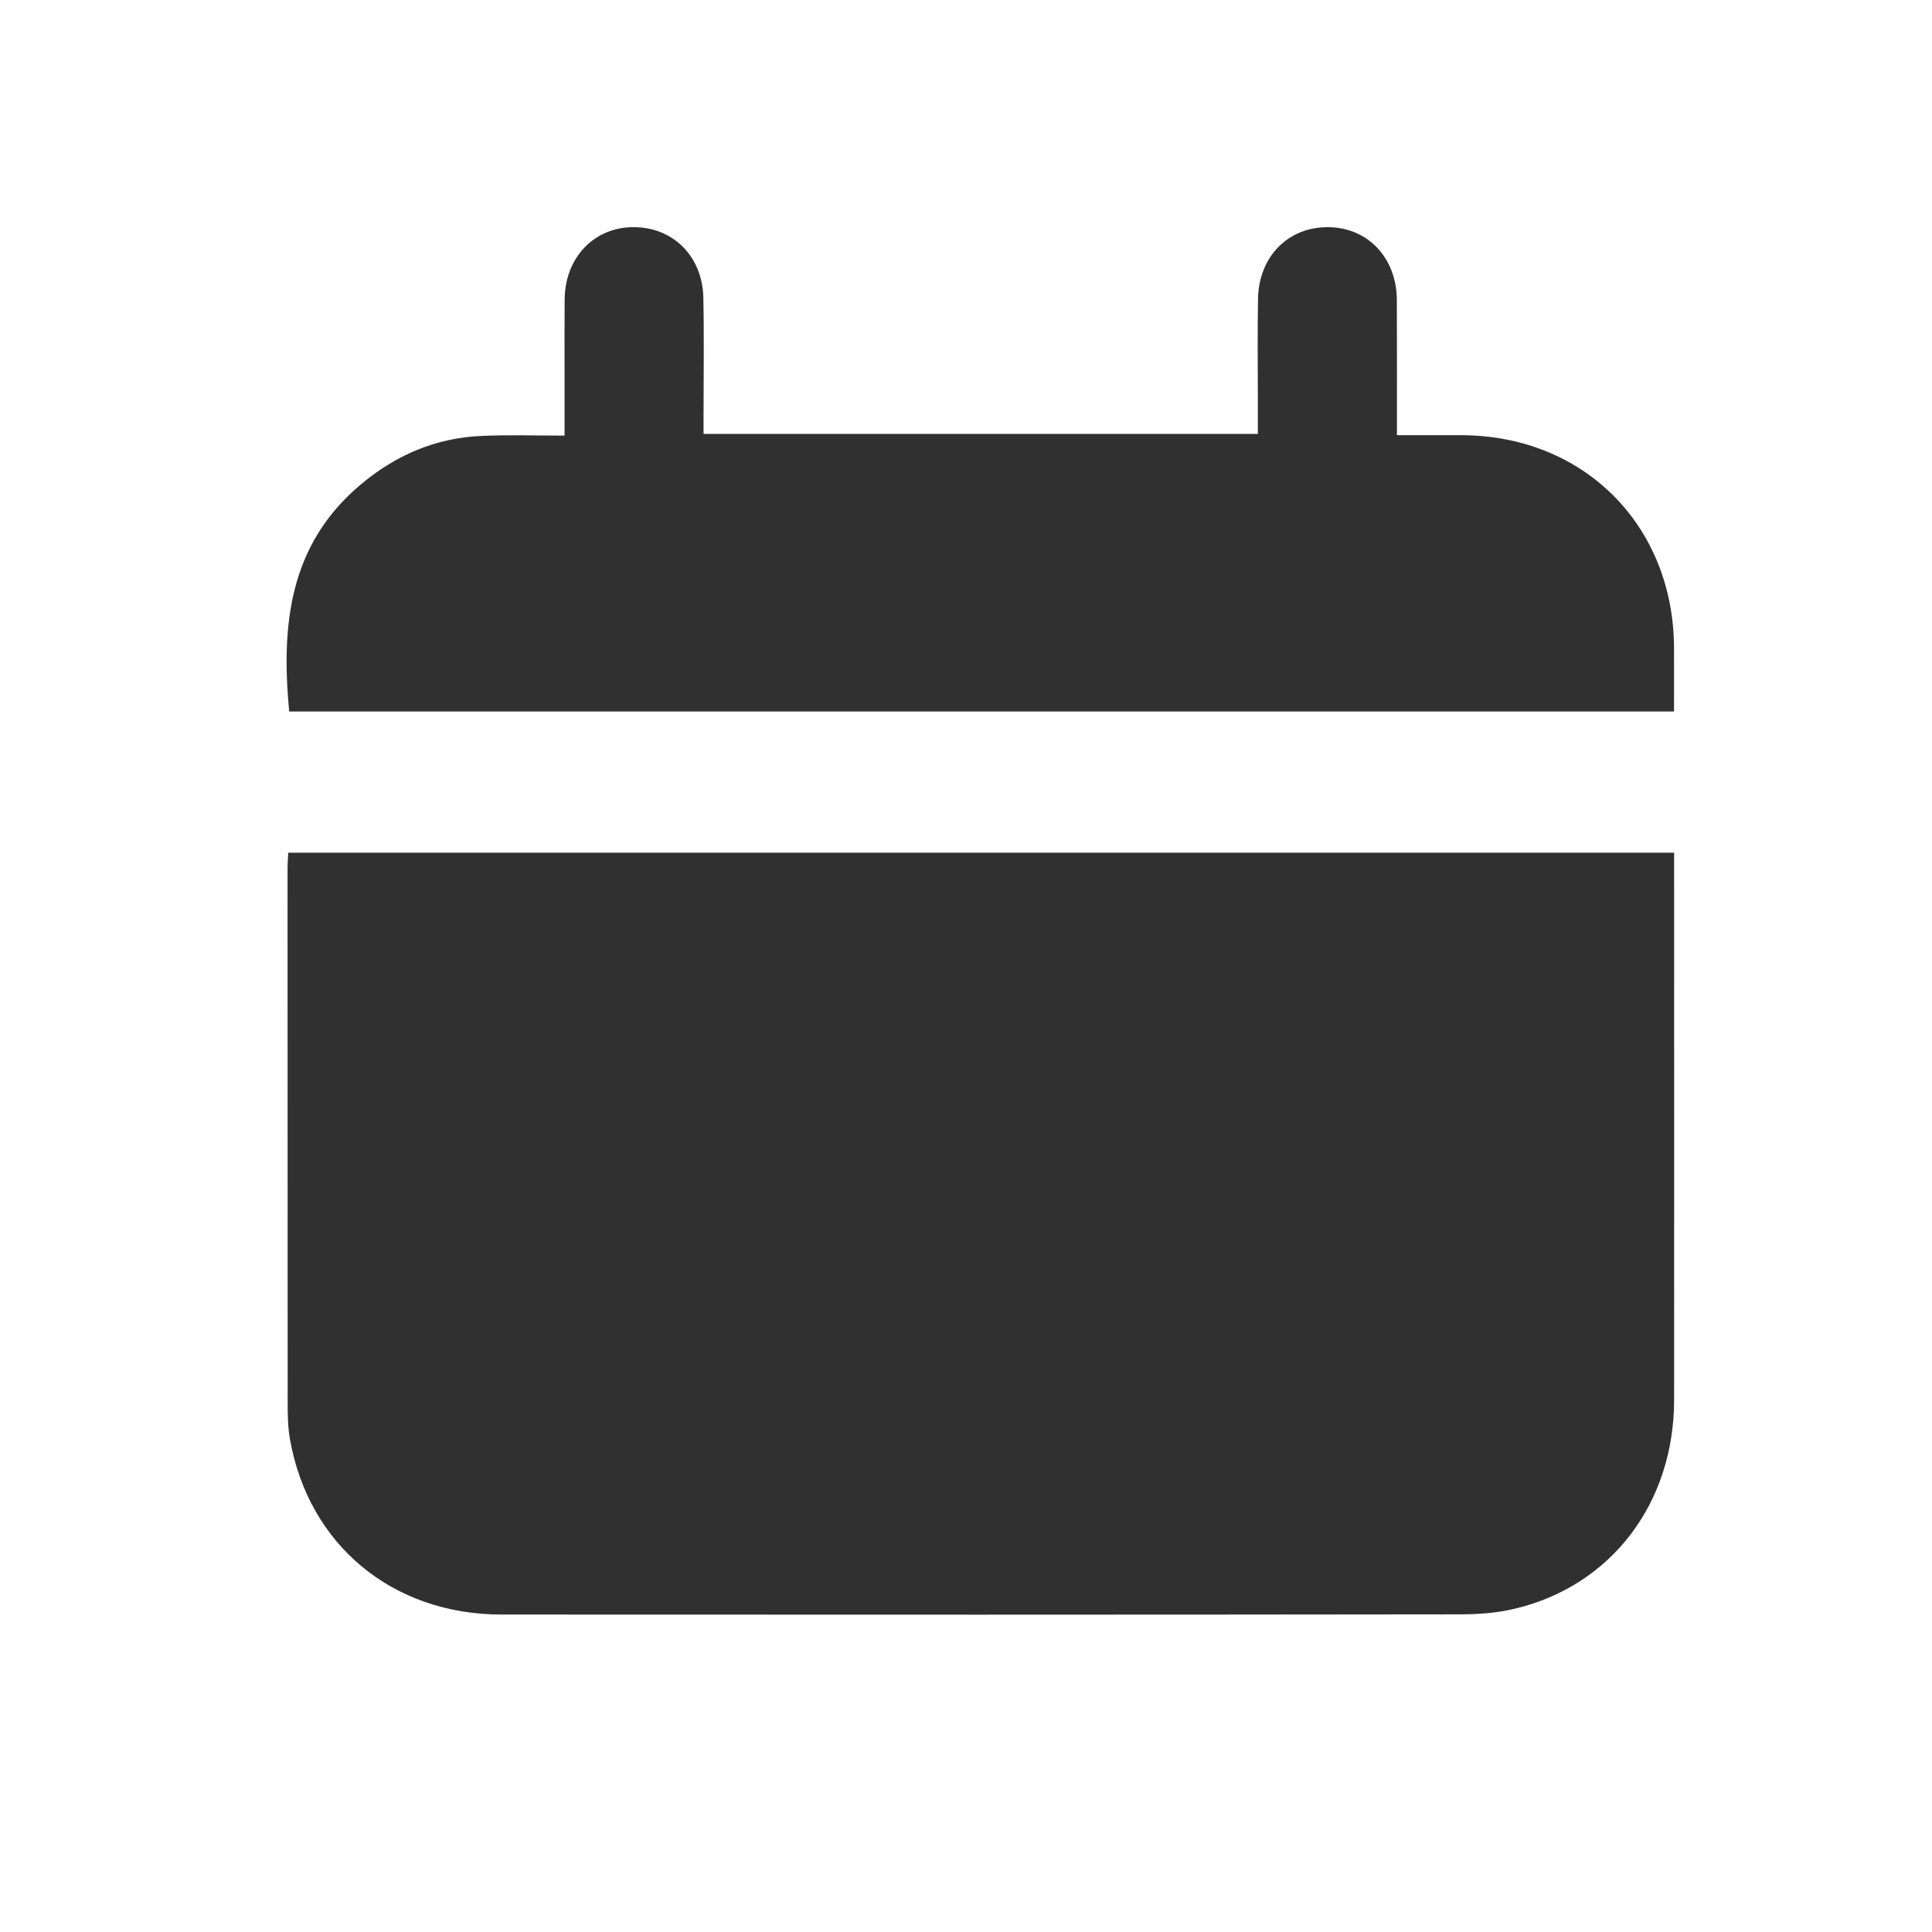 <svg width="19" height="19" viewBox="0 0 19 19" fill="none" xmlns="http://www.w3.org/2000/svg">
<path d="M16.464 8.386C16.464 8.454 16.464 8.511 16.464 8.569C16.464 10.301 16.465 12.034 16.464 13.767C16.463 14.782 15.847 15.594 14.9 15.82C14.726 15.862 14.542 15.876 14.362 15.876C11.219 15.88 8.075 15.88 4.931 15.878C3.857 15.877 3.033 15.191 2.851 14.15C2.831 14.036 2.829 13.917 2.829 13.8C2.828 12.046 2.828 10.292 2.828 8.538C2.828 8.491 2.832 8.444 2.835 8.386C7.374 8.386 11.906 8.386 16.464 8.386Z" fill="#303030"/>
<path d="M13.738 4.28C13.969 4.28 14.177 4.279 14.384 4.28C15.579 4.288 16.455 5.166 16.463 6.365C16.464 6.572 16.463 6.779 16.463 6.997C11.916 6.997 7.381 6.997 2.844 6.997C2.764 6.151 2.841 5.36 3.545 4.767C3.89 4.476 4.285 4.306 4.737 4.287C5.001 4.275 5.267 4.284 5.552 4.284C5.552 4.043 5.552 3.822 5.552 3.6C5.552 3.381 5.551 3.163 5.553 2.944C5.556 2.539 5.836 2.24 6.218 2.234C6.612 2.227 6.908 2.515 6.917 2.928C6.925 3.312 6.919 3.696 6.919 4.08C6.919 4.138 6.919 4.196 6.919 4.267C8.738 4.267 10.545 4.267 12.37 4.267C12.37 4.14 12.37 4.019 12.37 3.898C12.37 3.578 12.366 3.258 12.372 2.938C12.379 2.523 12.669 2.231 13.061 2.234C13.451 2.236 13.735 2.535 13.737 2.95C13.739 3.387 13.738 3.823 13.738 4.28Z" fill="#303030"/>
</svg>
